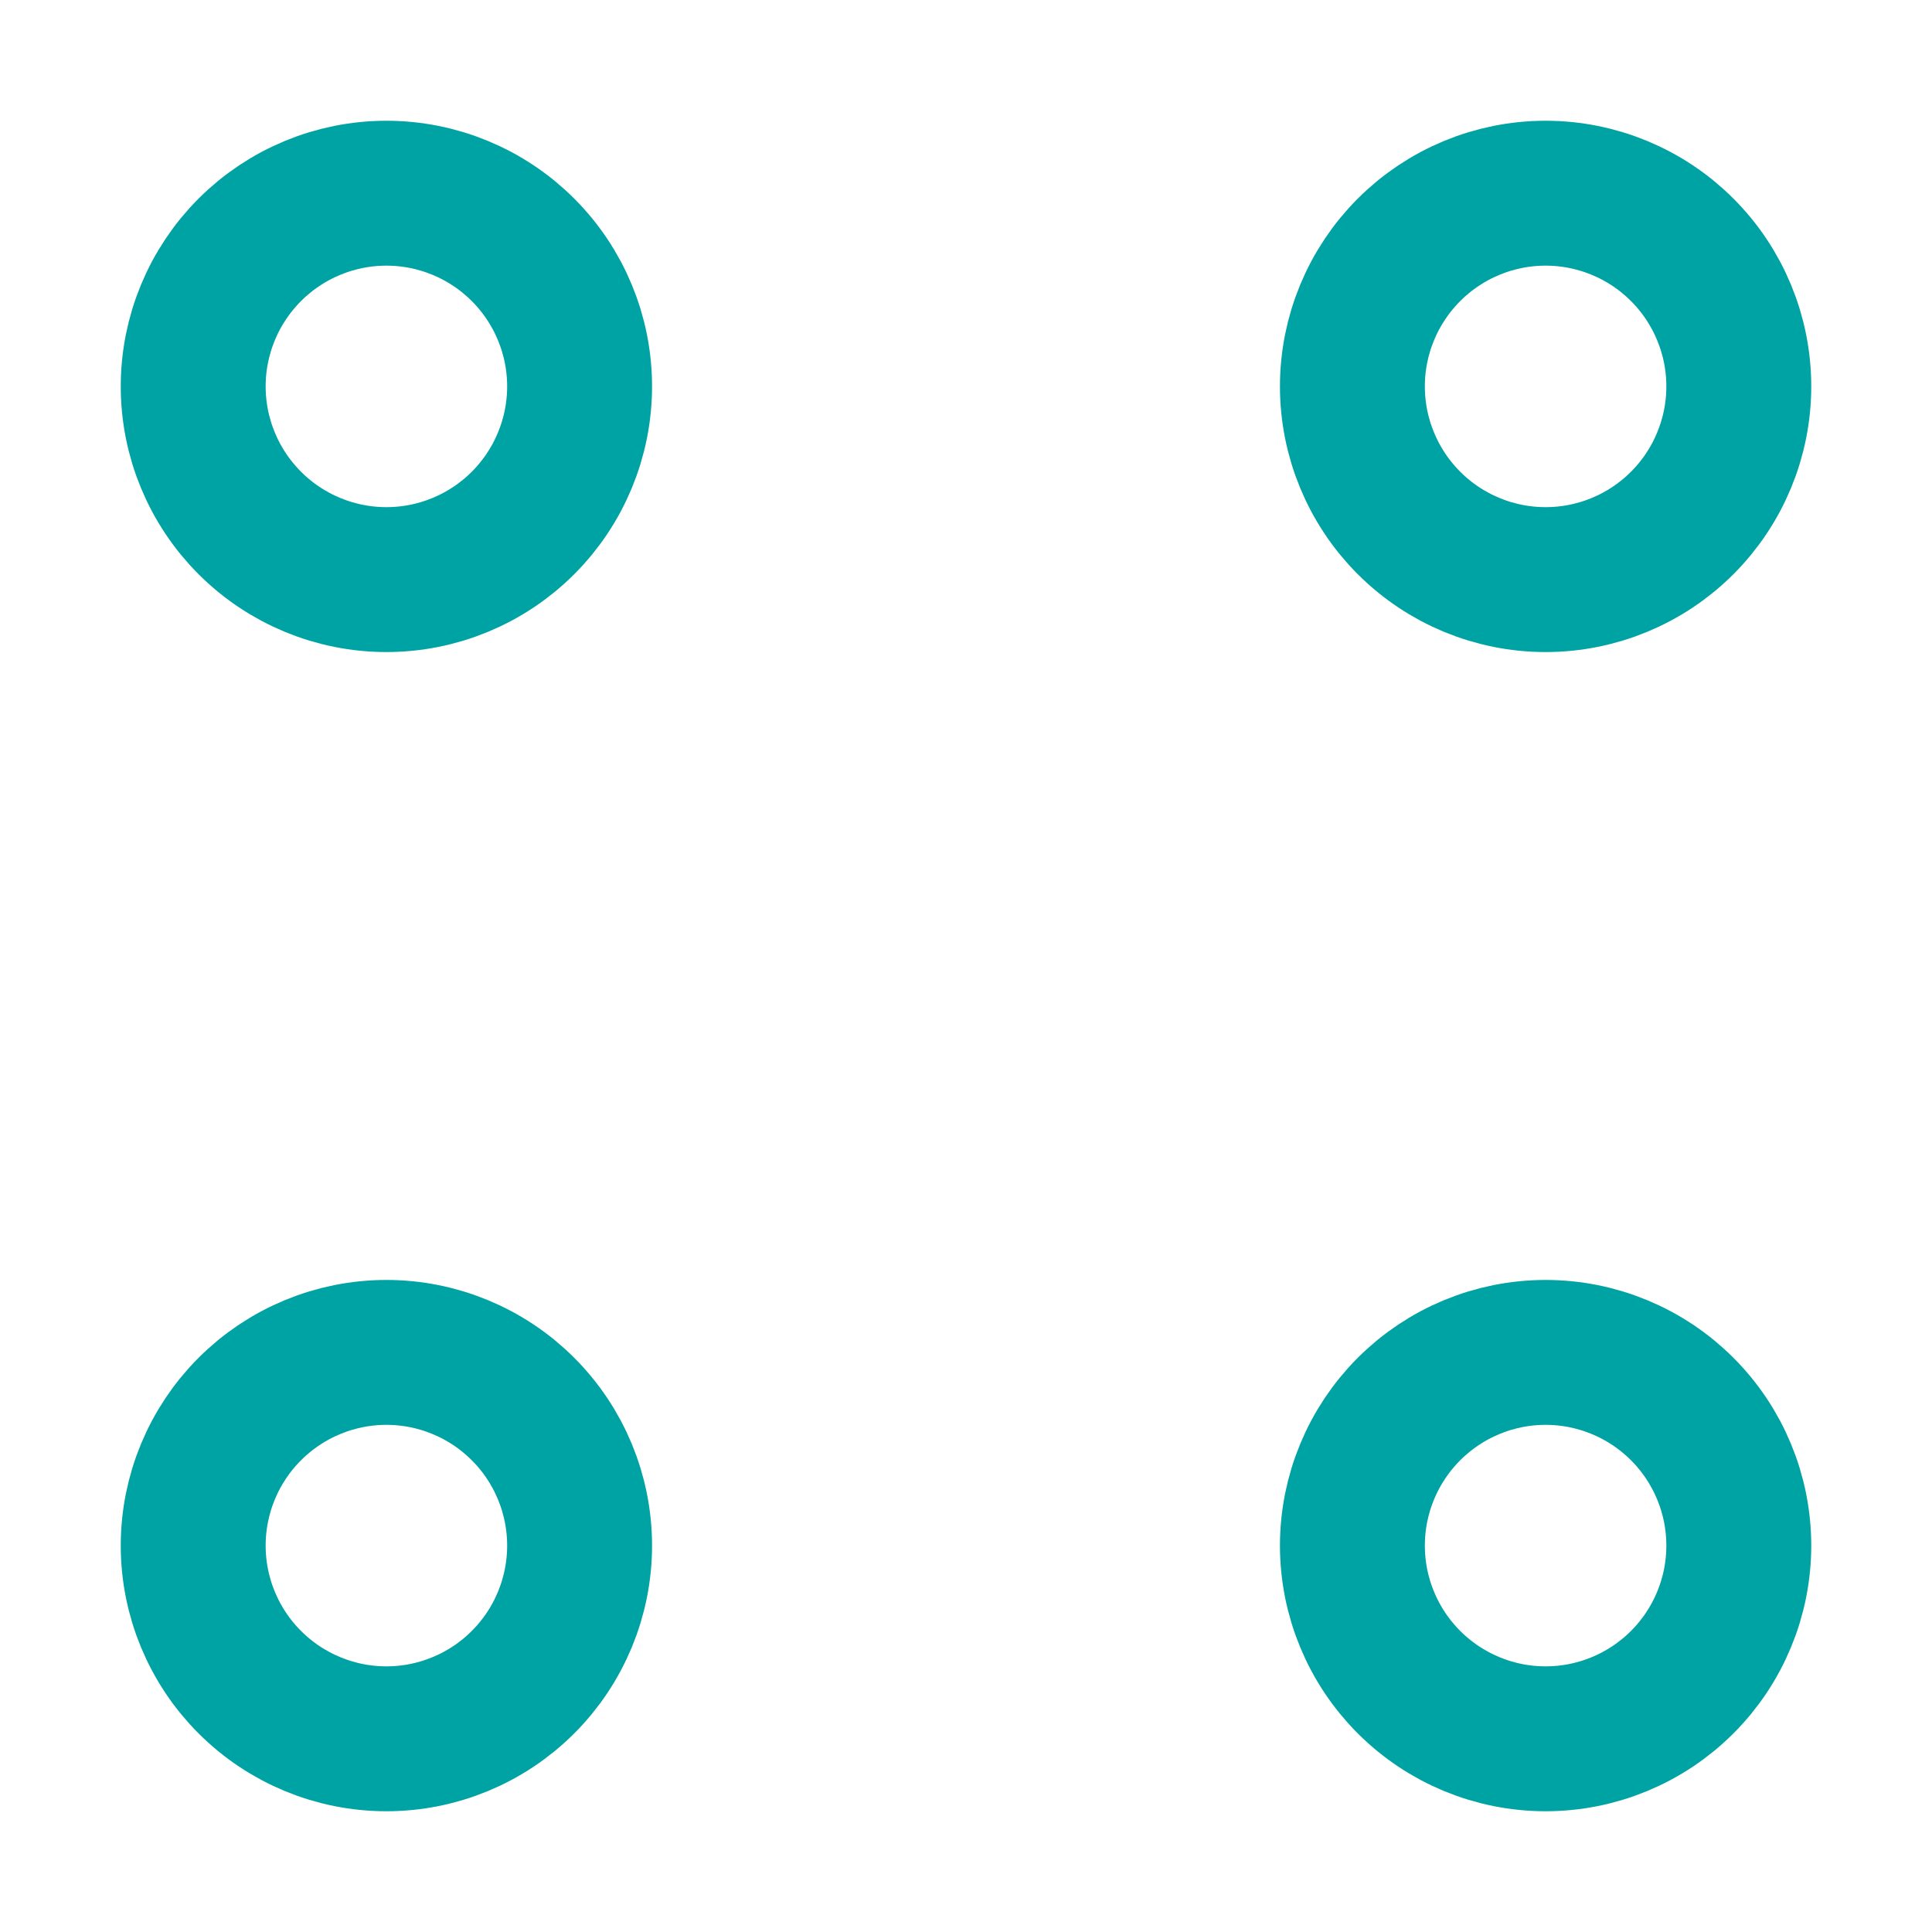 <svg width="20" height="20" viewBox="0 0 20 20" fill="none" xmlns="http://www.w3.org/2000/svg">
<path d="M14 16C14 16.53 14.211 17.039 14.586 17.414C14.961 17.789 15.47 18 16 18C16.53 18 17.039 17.789 17.414 17.414C17.789 17.039 18 16.53 18 16C18 15.47 17.789 14.961 17.414 14.586C17.039 14.211 16.53 14 16 14C15.47 14 14.961 14.211 14.586 14.586C14.211 14.961 14 15.47 14 16ZM2 16C2 16.53 2.211 17.039 2.586 17.414C2.961 17.789 3.47 18 4 18C4.53 18 5.039 17.789 5.414 17.414C5.789 17.039 6 16.53 6 16C6 15.47 5.789 14.961 5.414 14.586C5.039 14.211 4.53 14 4 14C3.47 14 2.961 14.211 2.586 14.586C2.211 14.961 2 15.47 2 16ZM14 4C14 4.53 14.211 5.039 14.586 5.414C14.961 5.789 15.47 6 16 6C16.53 6 17.039 5.789 17.414 5.414C17.789 5.039 18 4.53 18 4C18 3.47 17.789 2.961 17.414 2.586C17.039 2.211 16.53 2 16 2C15.47 2 14.961 2.211 14.586 2.586C14.211 2.961 14 3.47 14 4ZM2 4C2 4.53 2.211 5.039 2.586 5.414C2.961 5.789 3.47 6 4 6C4.53 6 5.039 5.789 5.414 5.414C5.789 5.039 6 4.53 6 4C6 3.47 5.789 2.961 5.414 2.586C5.039 2.211 4.53 2 4 2C3.47 2 2.961 2.211 2.586 2.586C2.211 2.961 2 3.47 2 4Z" stroke="#00A3A3" stroke-width="1.5" stroke-linecap="round" stroke-linejoin="round"/>
</svg>
